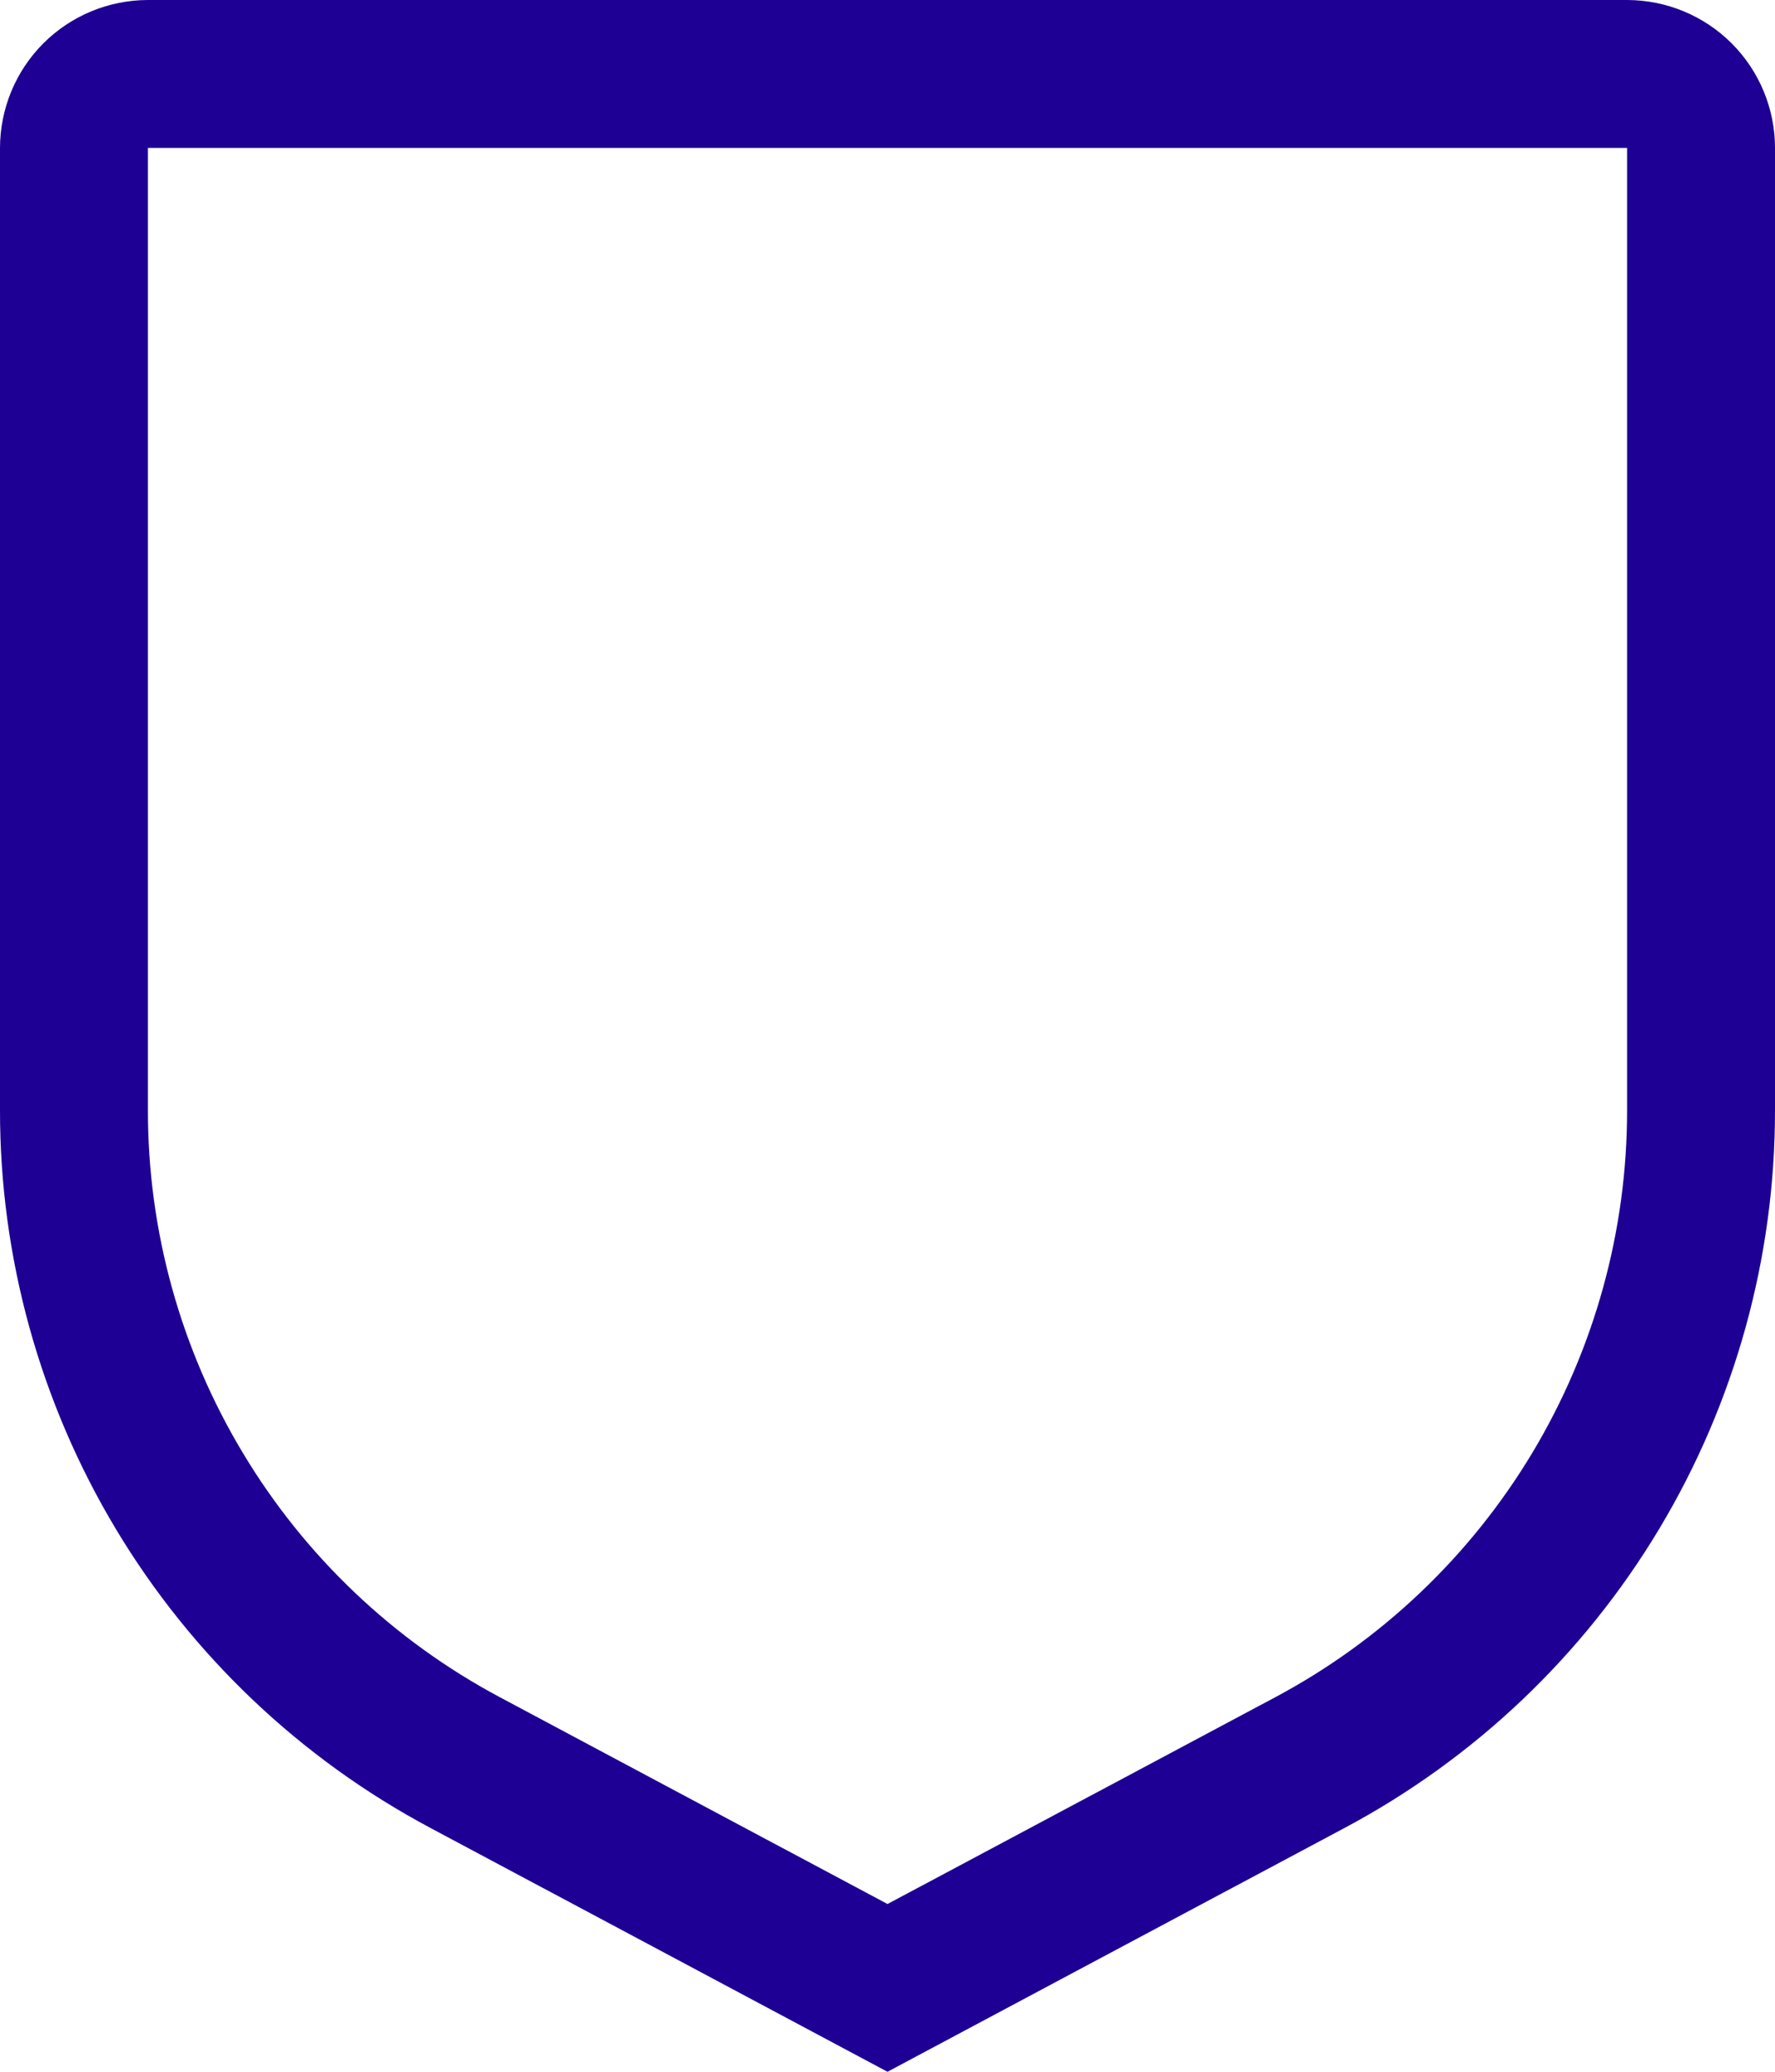 <svg width="24" height="28" viewBox="0 0 24 28" fill="none" xmlns="http://www.w3.org/2000/svg">
<path d="M12 28L5.824 24.707C4.063 23.77 2.591 22.372 1.565 20.662C0.539 18.952 -0.002 16.994 6.20257e-06 15V2C0.001 1.47 0.211 0.961 0.586 0.586C0.961 0.211 1.47 0.001 2 0H22C22.53 0.001 23.039 0.211 23.414 0.586C23.789 0.961 24 1.47 24 2V15C24.002 16.994 23.461 18.952 22.435 20.662C21.409 22.372 19.937 23.77 18.176 24.707L12 28ZM2 2V15C1.998 16.632 2.441 18.233 3.281 19.632C4.12 21.032 5.325 22.176 6.766 22.942L12 25.733L17.234 22.943C18.675 22.177 19.88 21.032 20.72 19.633C21.559 18.234 22.002 16.632 22 15V2H2Z" fill="#1E0094"/>
</svg>
